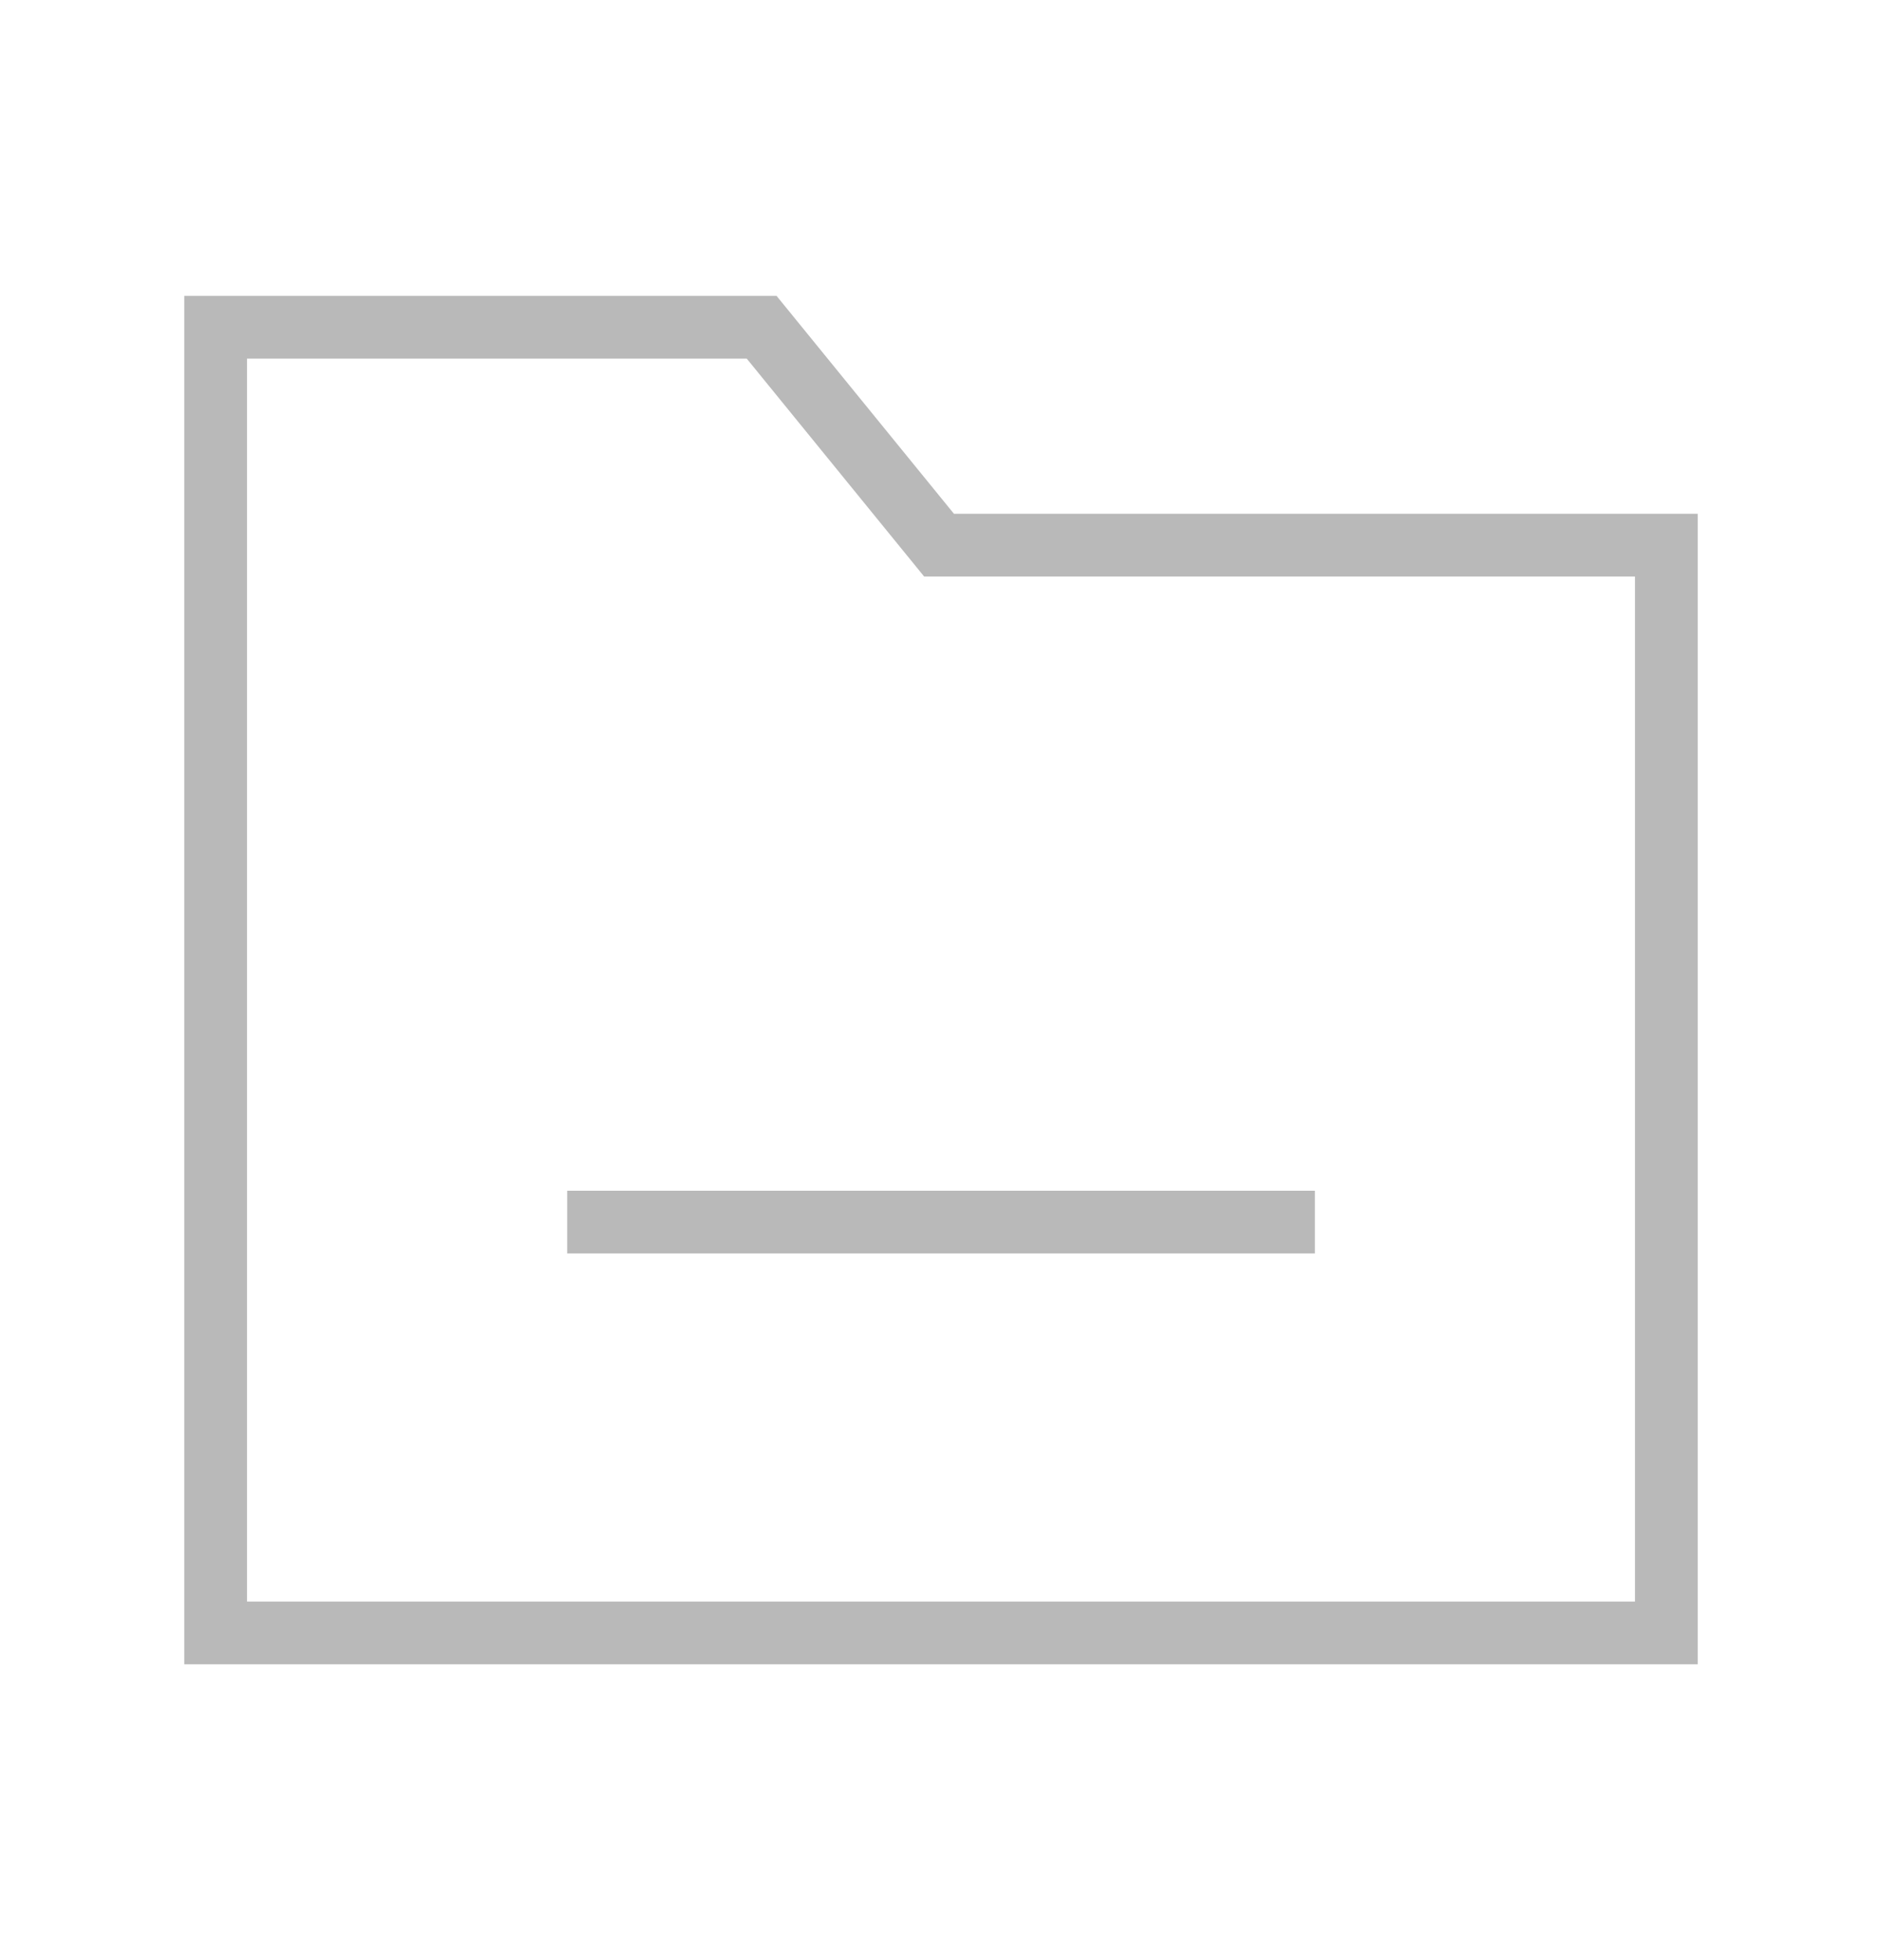 <svg width="24" height="25" viewBox="0 0 24 25" fill="none" xmlns="http://www.w3.org/2000/svg">
<path d="M7.633 15.587H16.368" stroke="#B9B9B9" stroke-width="0.8" stroke-linecap="square"/>
<path fill-rule="evenodd" clip-rule="evenodd" d="M21.25 20.827H2.75V4.174H9.713L11.975 6.953H21.25V20.827Z" stroke="#B9B9B9" stroke-width="0.8" stroke-linecap="square"/>
</svg>
